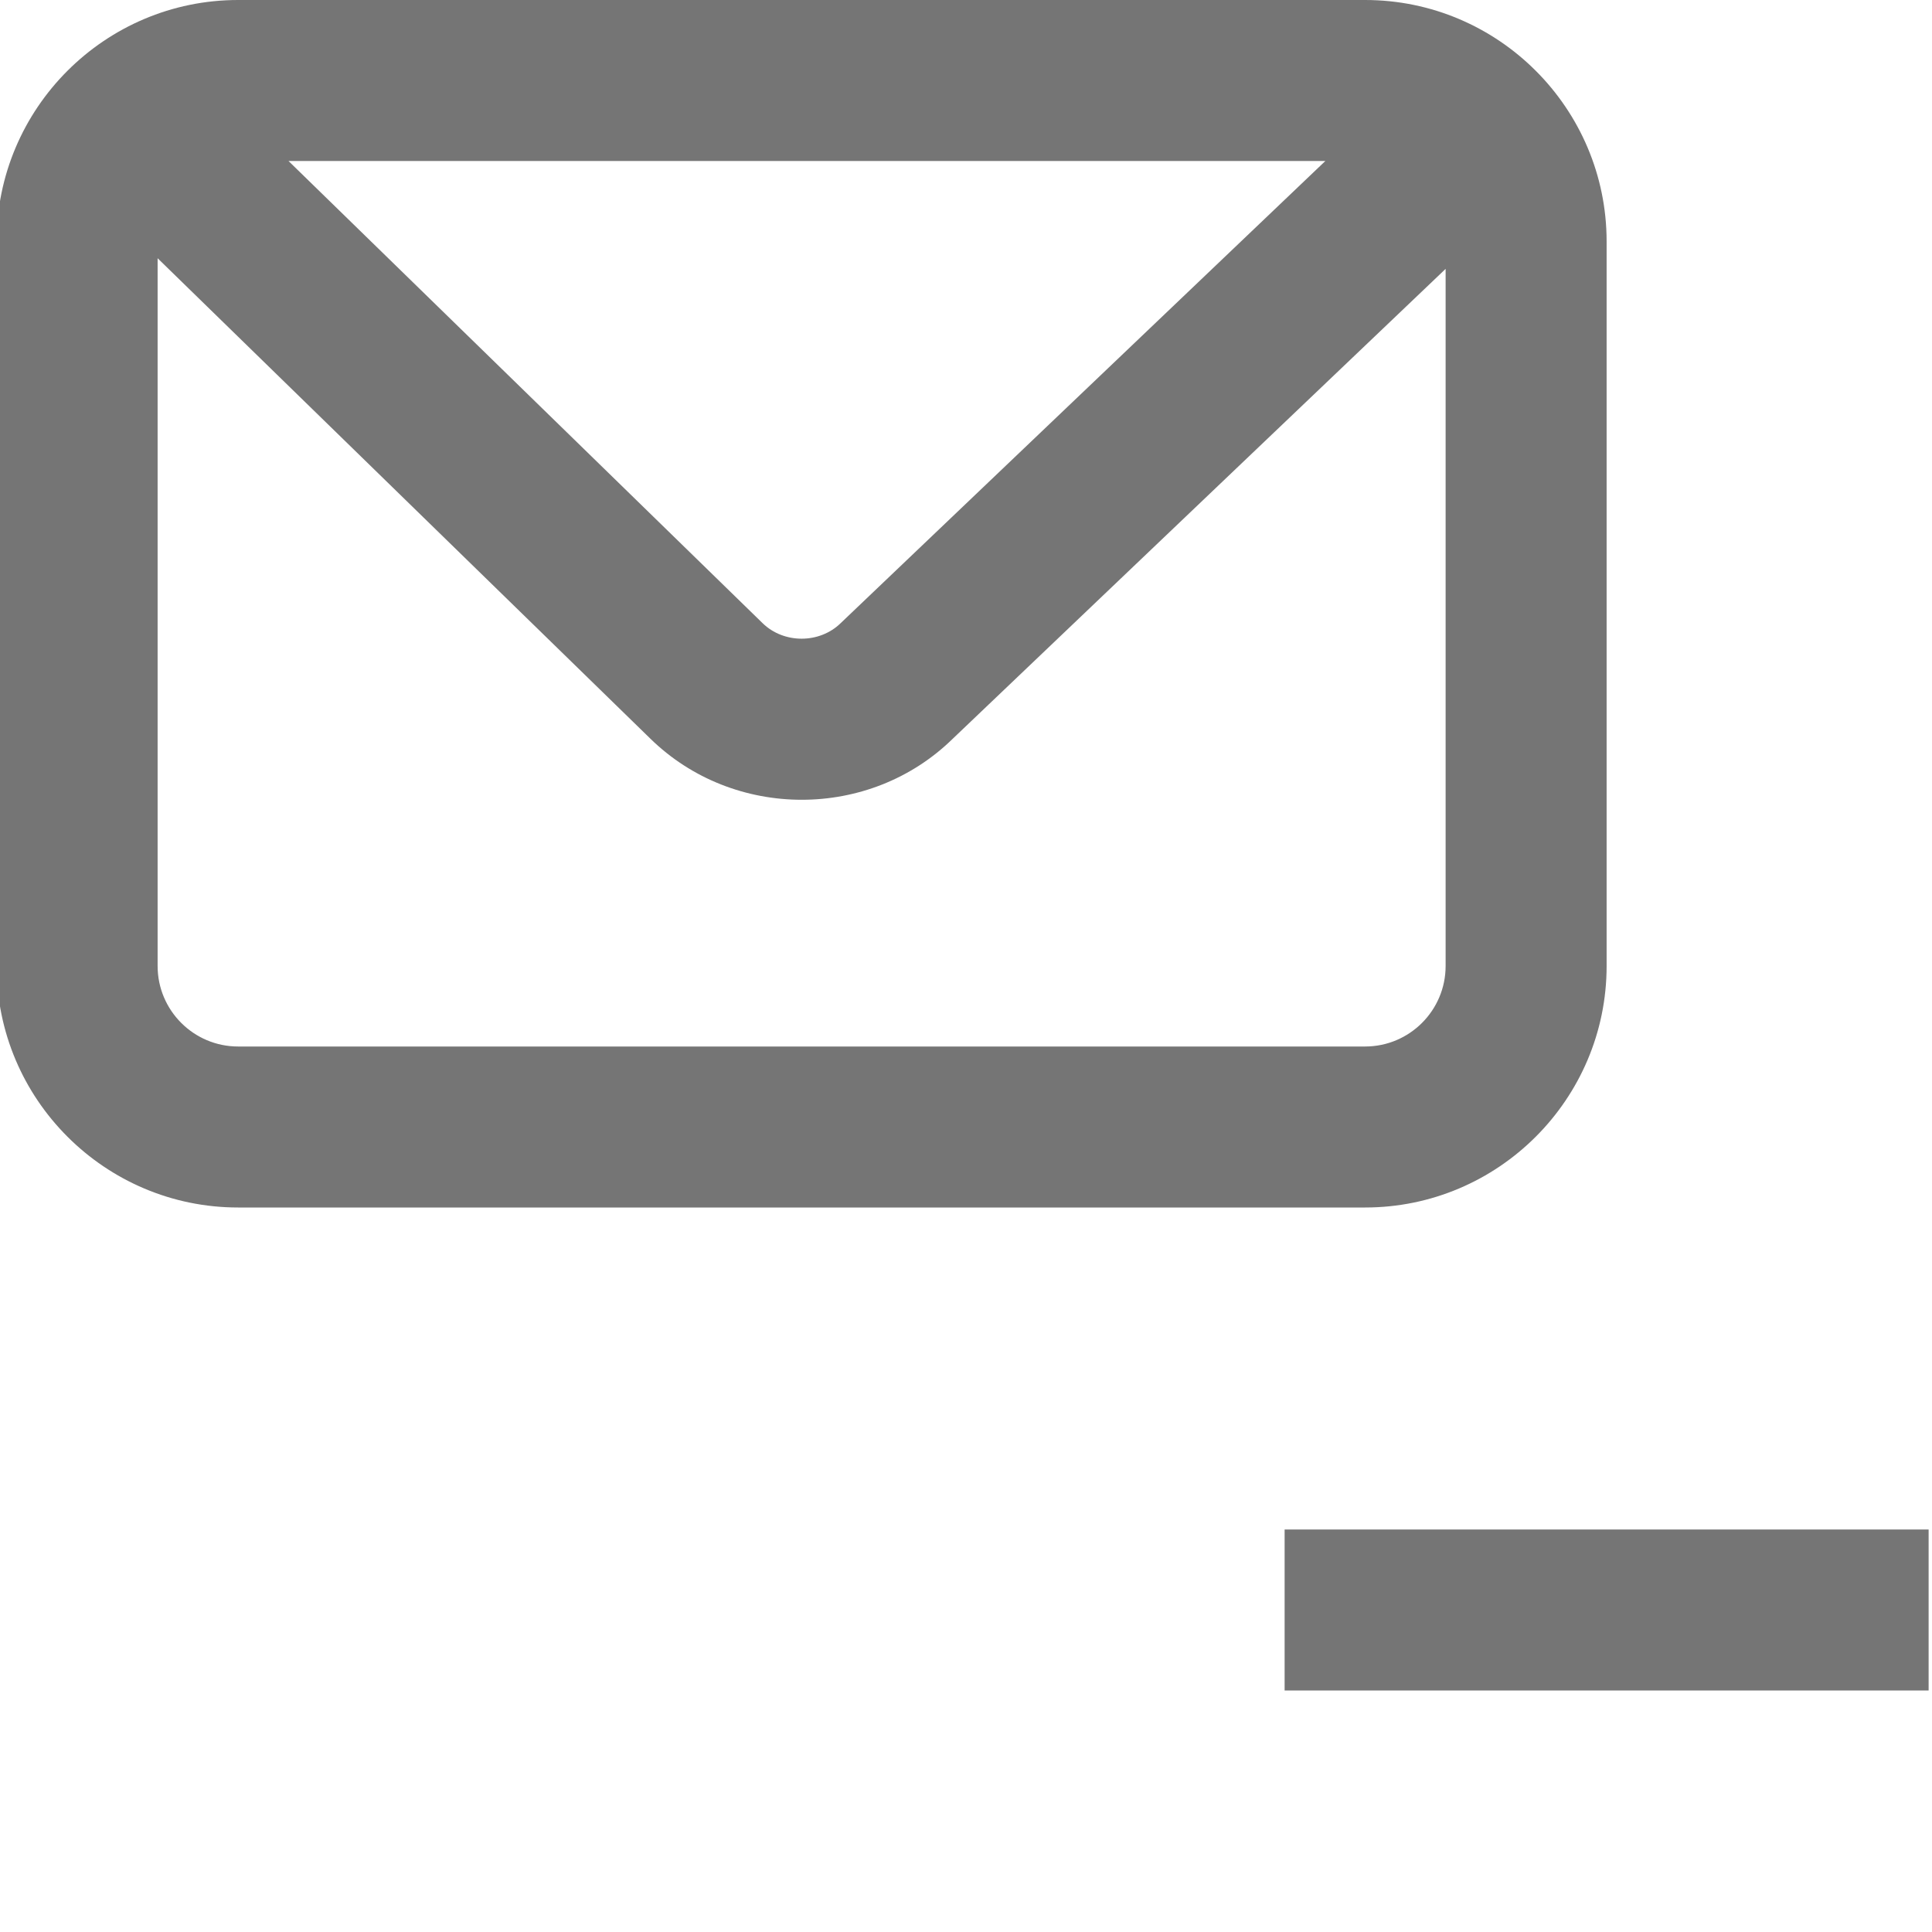 <?xml version="1.0" encoding="utf-8"?>
<!-- Generator: Adobe Illustrator 16.0.0, SVG Export Plug-In . SVG Version: 6.00 Build 0)  -->
<!DOCTYPE svg PUBLIC "-//W3C//DTD SVG 1.1//EN" "http://www.w3.org/Graphics/SVG/1.1/DTD/svg11.dtd">
<svg version="1.1" id="icons" xmlns="http://www.w3.org/2000/svg" xmlns:xlink="http://www.w3.org/1999/xlink" x="0px" y="0px"
	 width="24px" height="24px" viewBox="0 0 24 24" enable-background="new 0 0 24 24" xml:space="preserve">
<g>
	<path fill="#757575" d="M2.958,15h14c1.654,0,3-1.346,3-3V3c0-1.654-1.346-3-3-3h-14c-1.654,0-3,1.346-3,3v9
		C-0.042,13.654,1.304,15,2.958,15z M16.958,13h-14c-0.552,0-1-0.449-1-1V3.208l6.117,5.964c0.52,0.51,1.202,0.763,1.885,0.763
		c0.678,0,1.355-0.251,1.87-0.753l6.128-5.842V12C17.958,12.551,17.51,13,16.958,13z M3.584,2h12.88l-6.022,5.742
		c-0.263,0.256-0.705,0.256-0.968,0L3.584,2z"/>
	<rect x="15.958" y="19" fill="#757575" width="8" height="2"/>
</g>
</svg>
